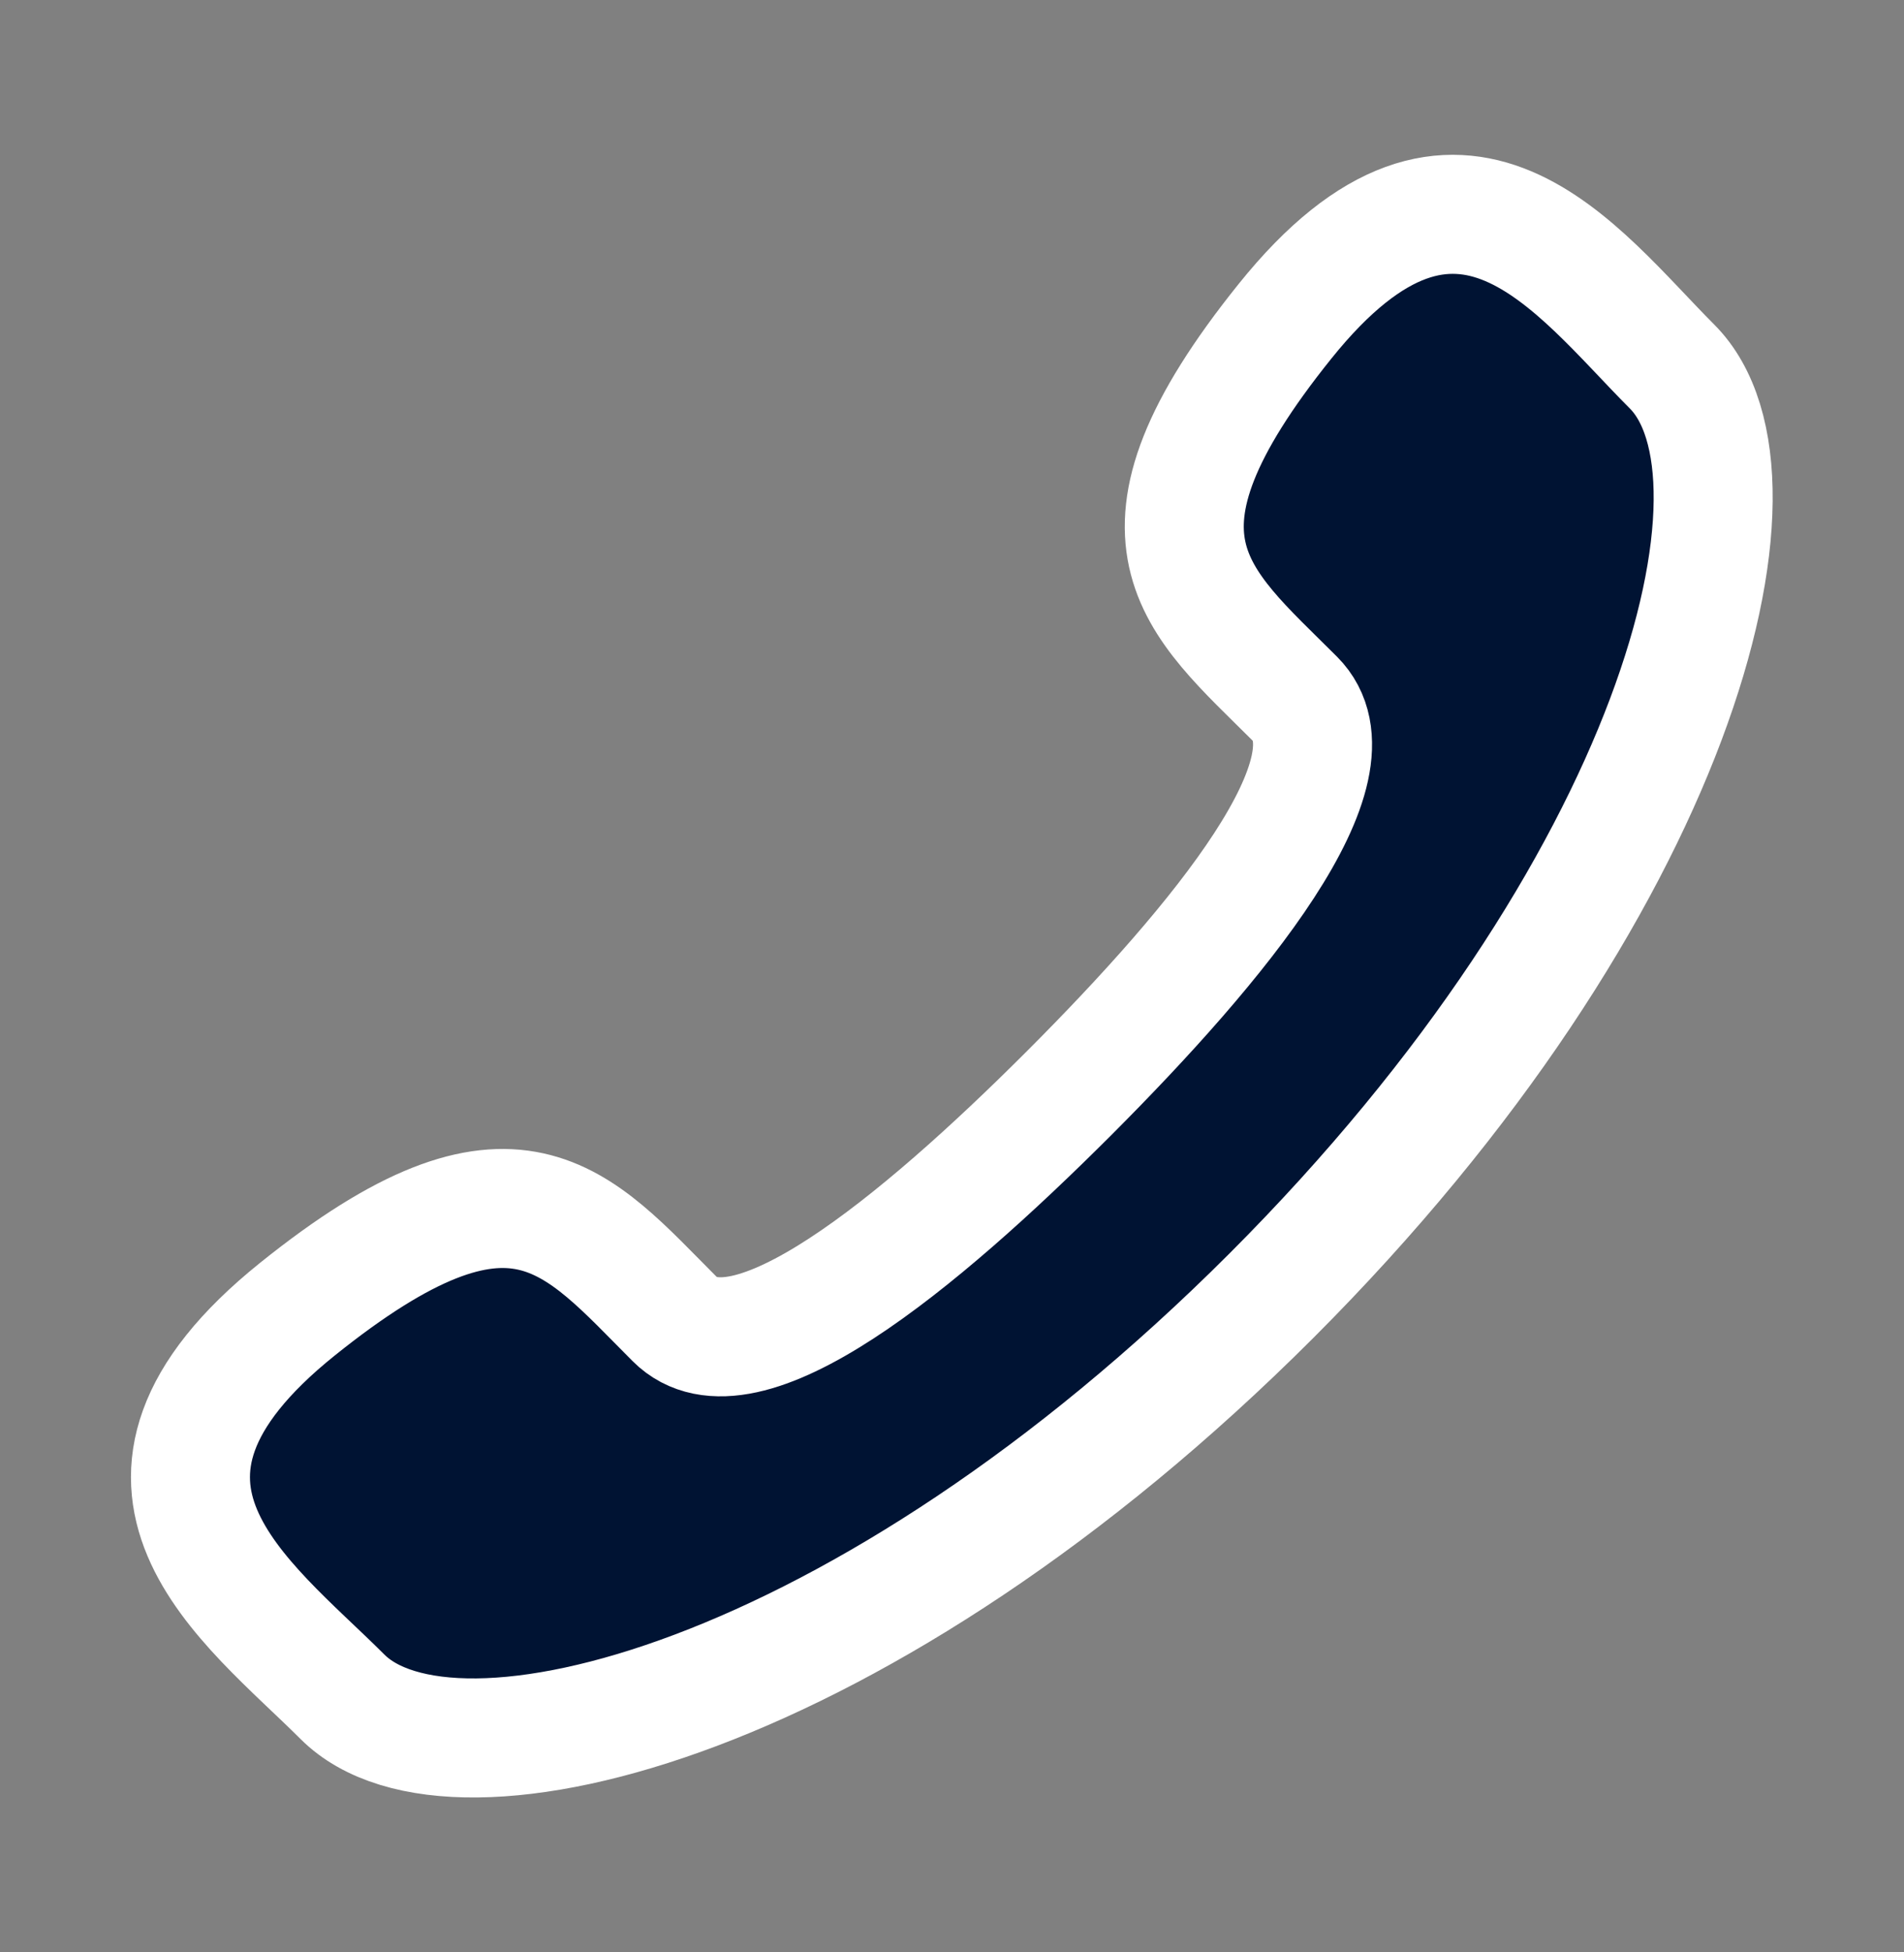 <svg width="40" height="41" viewBox="0 0 40 41" fill="none" xmlns="http://www.w3.org/2000/svg">
<rect x="0" y="0" width="40" height="41" fill="#808080" stroke="none"/>
<path d="M22.458 22.958C19.292 26.122 15.624 29.15 14.174 27.7C12.1 25.626 10.82 23.818 6.244 27.496C1.67 31.172 5.184 33.624 7.194 35.632C9.514 37.952 18.162 35.756 26.71 27.21C35.256 18.662 37.446 10.014 35.124 7.694C33.114 5.682 30.674 2.17 26.998 6.744C23.32 11.318 25.126 12.598 27.204 14.674C28.648 16.124 25.622 19.792 22.458 22.958Z" fill="#001333" stroke="white" stroke-width="2.5"/>
</svg>
